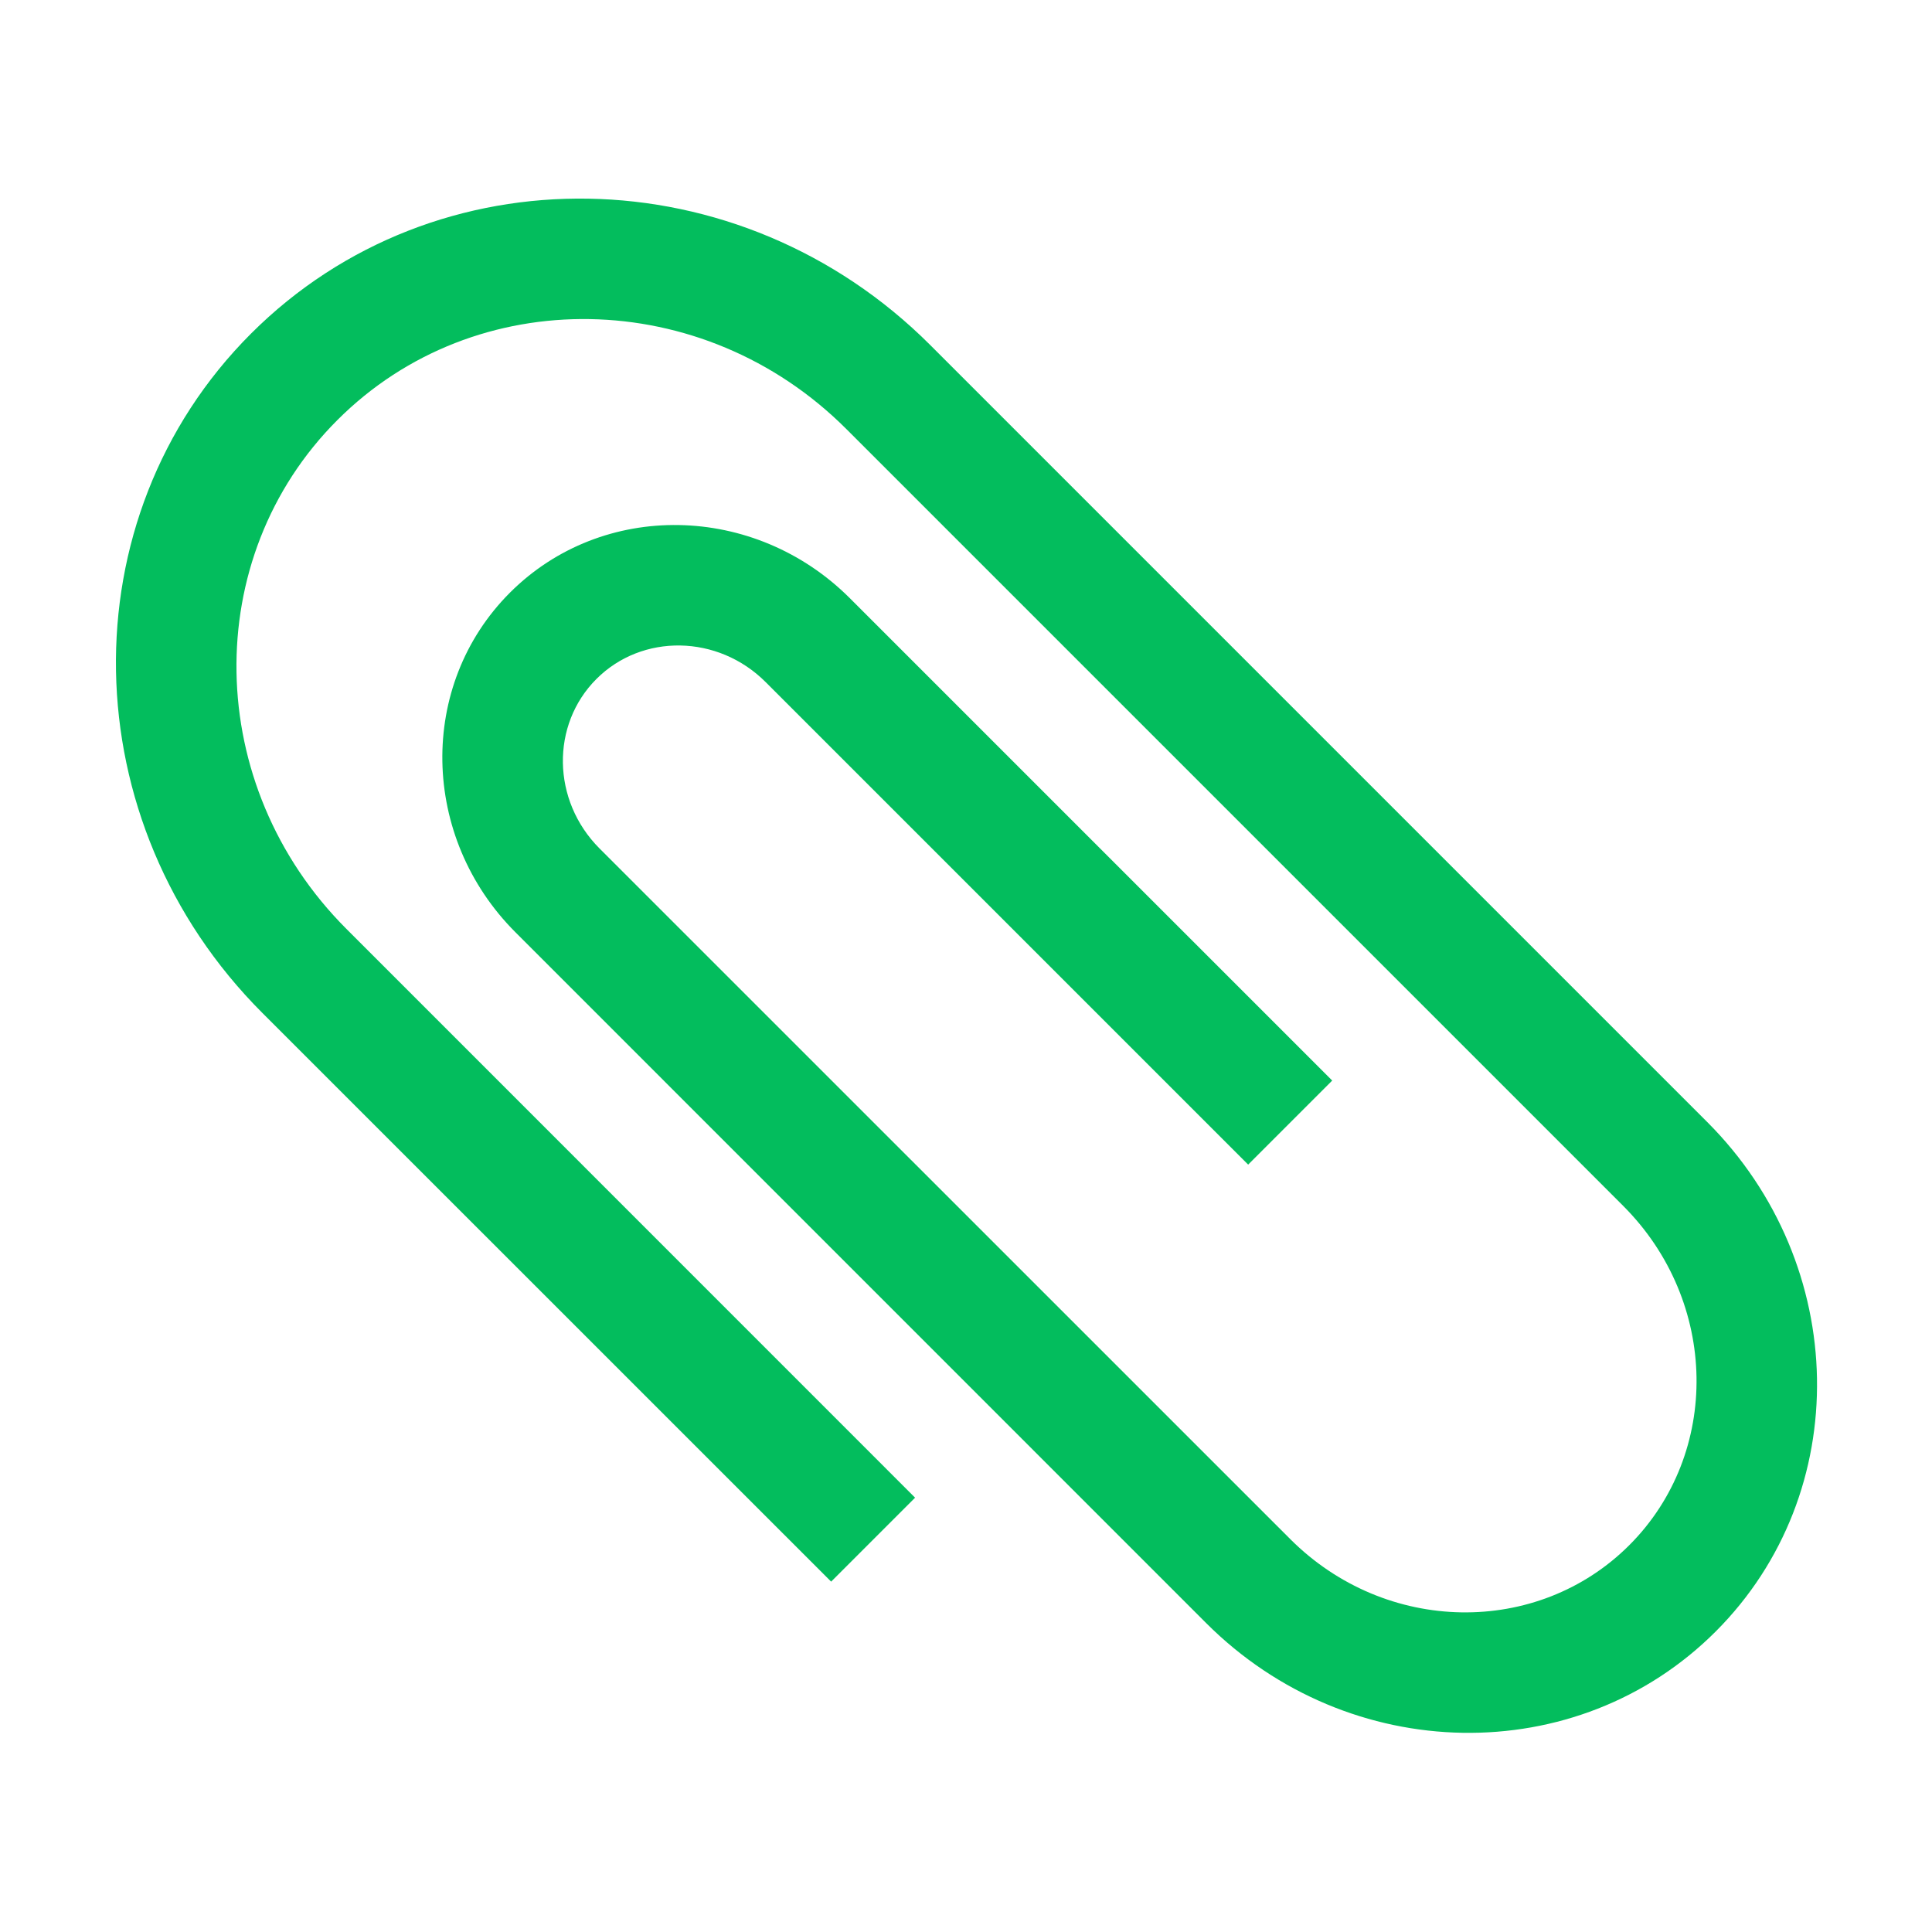<svg width="20" height="20" viewBox="0 0 20 20" fill="#03BD5D" xmlns="http://www.w3.org/2000/svg">
<path d="M2.598 3.454C4.51 1.542 7.658 1.6 9.63 3.572L17.673 11.615C19.151 13.093 19.196 15.454 17.761 16.889C16.326 18.324 13.964 18.28 12.486 16.802L5.337 9.652C4.352 8.668 4.321 7.093 5.279 6.135C6.237 5.177 7.812 5.208 8.797 6.192L13.791 11.186L12.921 12.056L7.927 7.062C7.432 6.566 6.646 6.556 6.174 7.029C5.701 7.502 5.711 8.287 6.206 8.783L13.356 15.932C14.345 16.922 15.917 16.945 16.867 15.995C17.816 15.045 17.793 13.474 16.804 12.484L8.761 4.441C7.278 2.958 4.919 2.921 3.493 4.348C2.066 5.774 2.103 8.133 3.586 9.616L9.473 15.504L8.604 16.373L2.716 10.486C0.744 8.514 0.687 5.365 2.598 3.454Z" fill="#03BD5D"/>
</svg>
